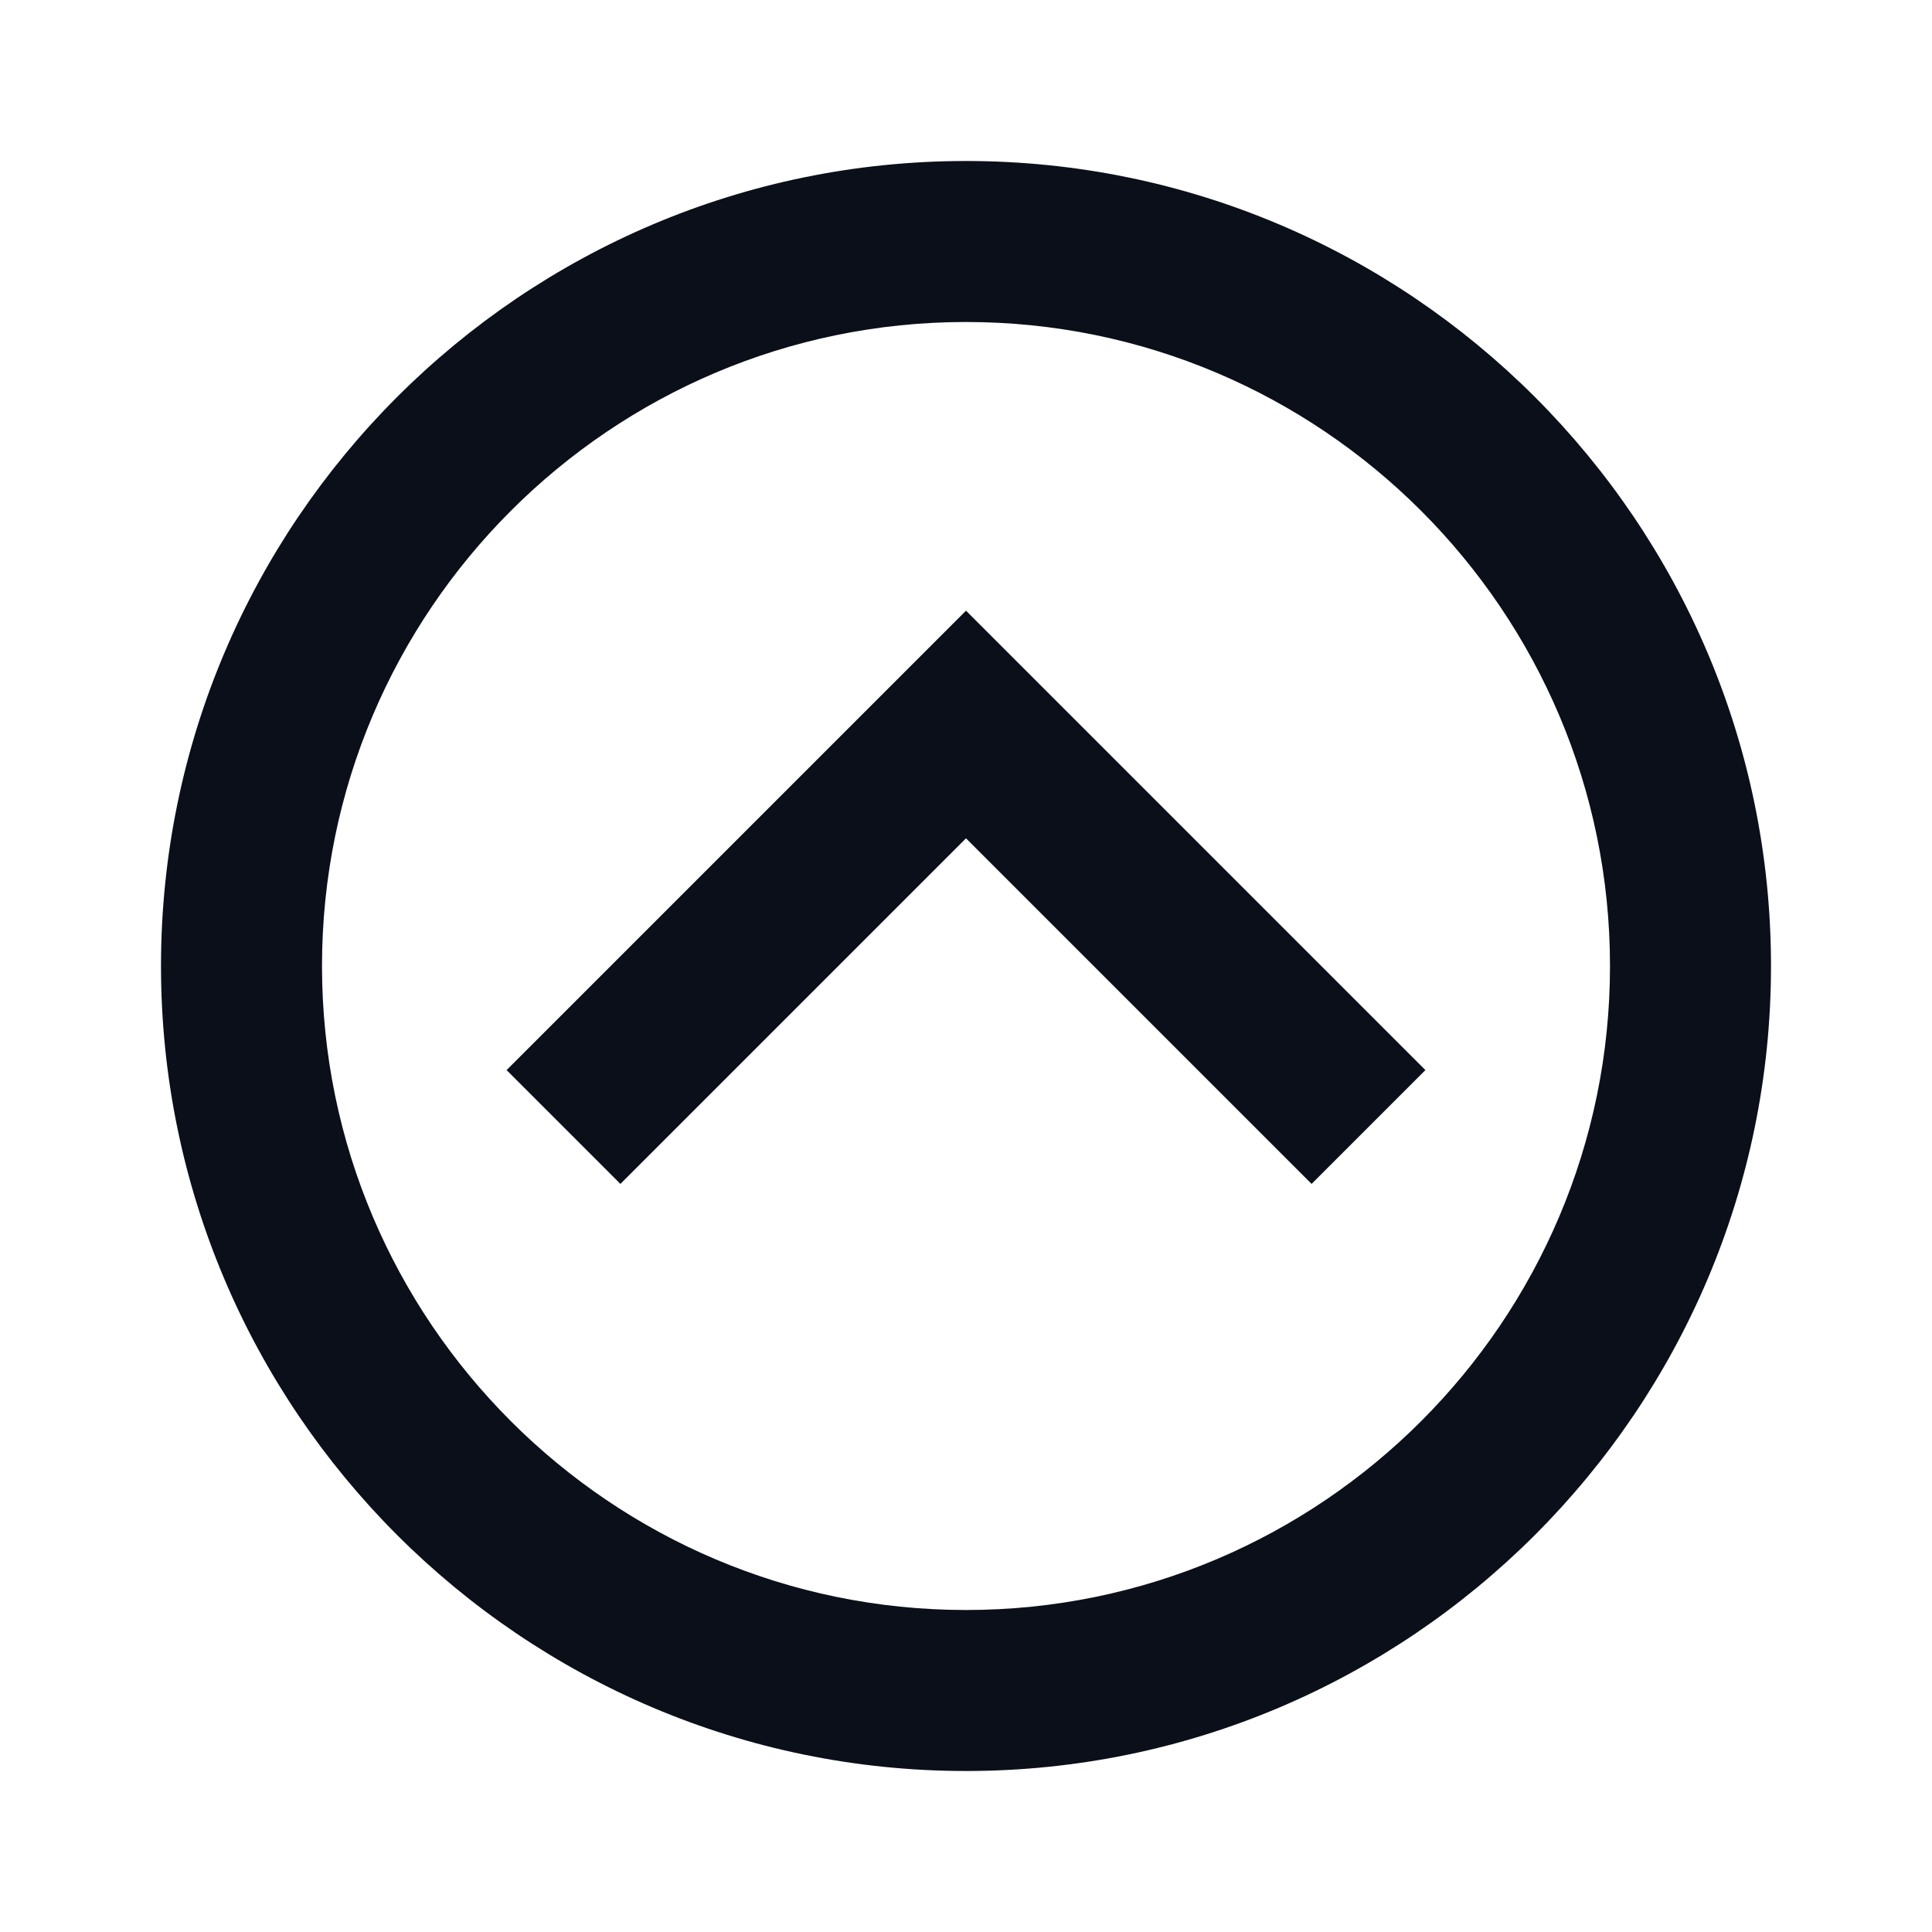 <svg width="24" height="24" viewBox="0 0 24 24" fill="none" xmlns="http://www.w3.org/2000/svg">
<path d="M12 2C6.486 2 2 6.486 2 12C2 17.514 6.486 22 12 22C17.514 22 22 17.514 22 12C22 6.486 17.514 2 12 2ZM12 20C7.589 20 4 16.411 4 12C4 7.589 7.589 4 12 4C16.411 4 20 7.589 20 12C20 16.411 16.411 20 12 20Z" fill="#0B0F19"/>
<path d="M6.293 13.293L7.707 14.707L12 10.414L16.293 14.707L17.707 13.293L12 7.586L6.293 13.293Z" fill="#0B0F19"/>
</svg>
